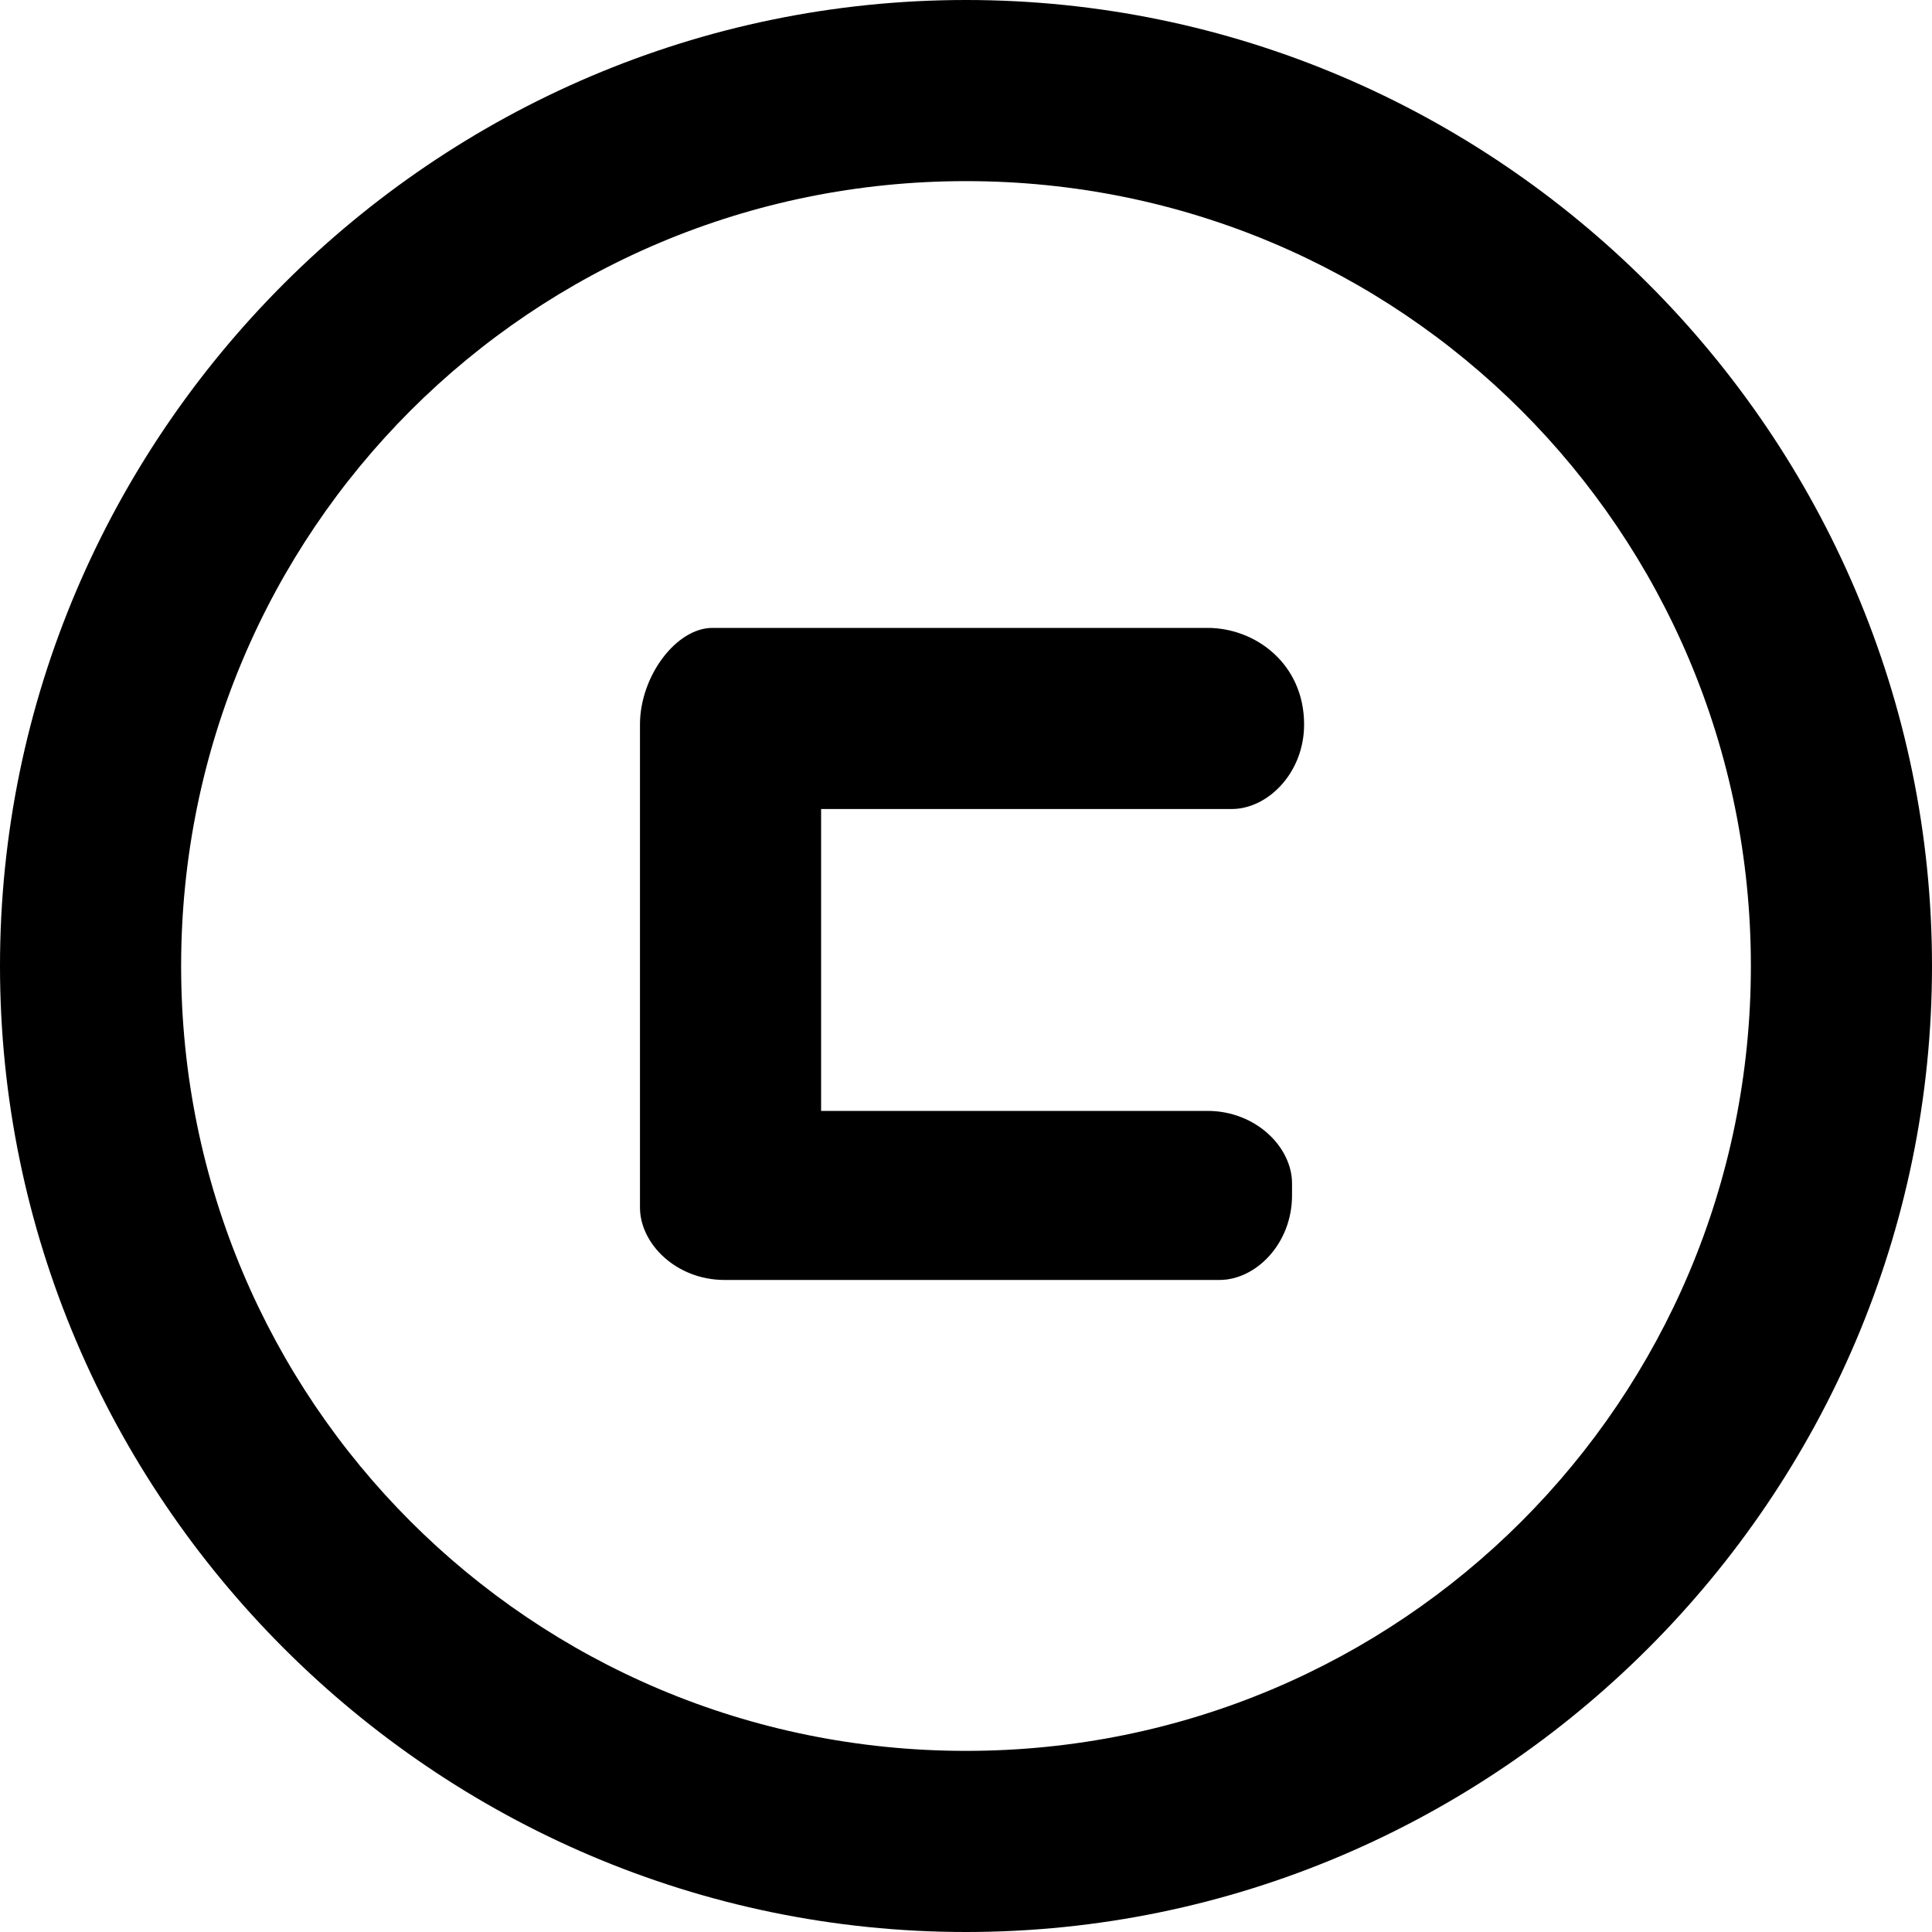 <?xml version="1.0" encoding="utf-8"?>
<!-- Generator: Adobe Illustrator 21.0.0, SVG Export Plug-In . SVG Version: 6.00 Build 0)  -->
<svg version="1.1" id="图层_1" xmlns="http://www.w3.org/2000/svg" xmlns:xlink="http://www.w3.org/1999/xlink" x="0px" y="0px"
	 viewBox="0 0 16 16" style="enable-background:new 0 0 16 16;" xml:space="preserve">

<path id="形状结合"   d="M8,16c4.4,0,8-3.6,8-8s-3.6-8-8-8S0,3.6,0,8S3.6,16,8,16z M8,14.5c-3.6,0-6.5-2.9-6.5-6.5
	S4.4,1.5,8,1.5s6.5,2.9,6.5,6.5S11.6,14.5,8,14.5z M10,5.2c0.4,0,0.8,0.3,0.8,0.8c0,0.4-0.3,0.7-0.6,0.7h-0.1H6.8v2.5H10
	c0.4,0,0.7,0.3,0.7,0.6v0.1c0,0.4-0.3,0.7-0.6,0.7H10H6c-0.4,0-0.7-0.3-0.7-0.6V9.9V6c0-0.4,0.3-0.8,0.6-0.8H6L10,5.2z"/>
</svg>
